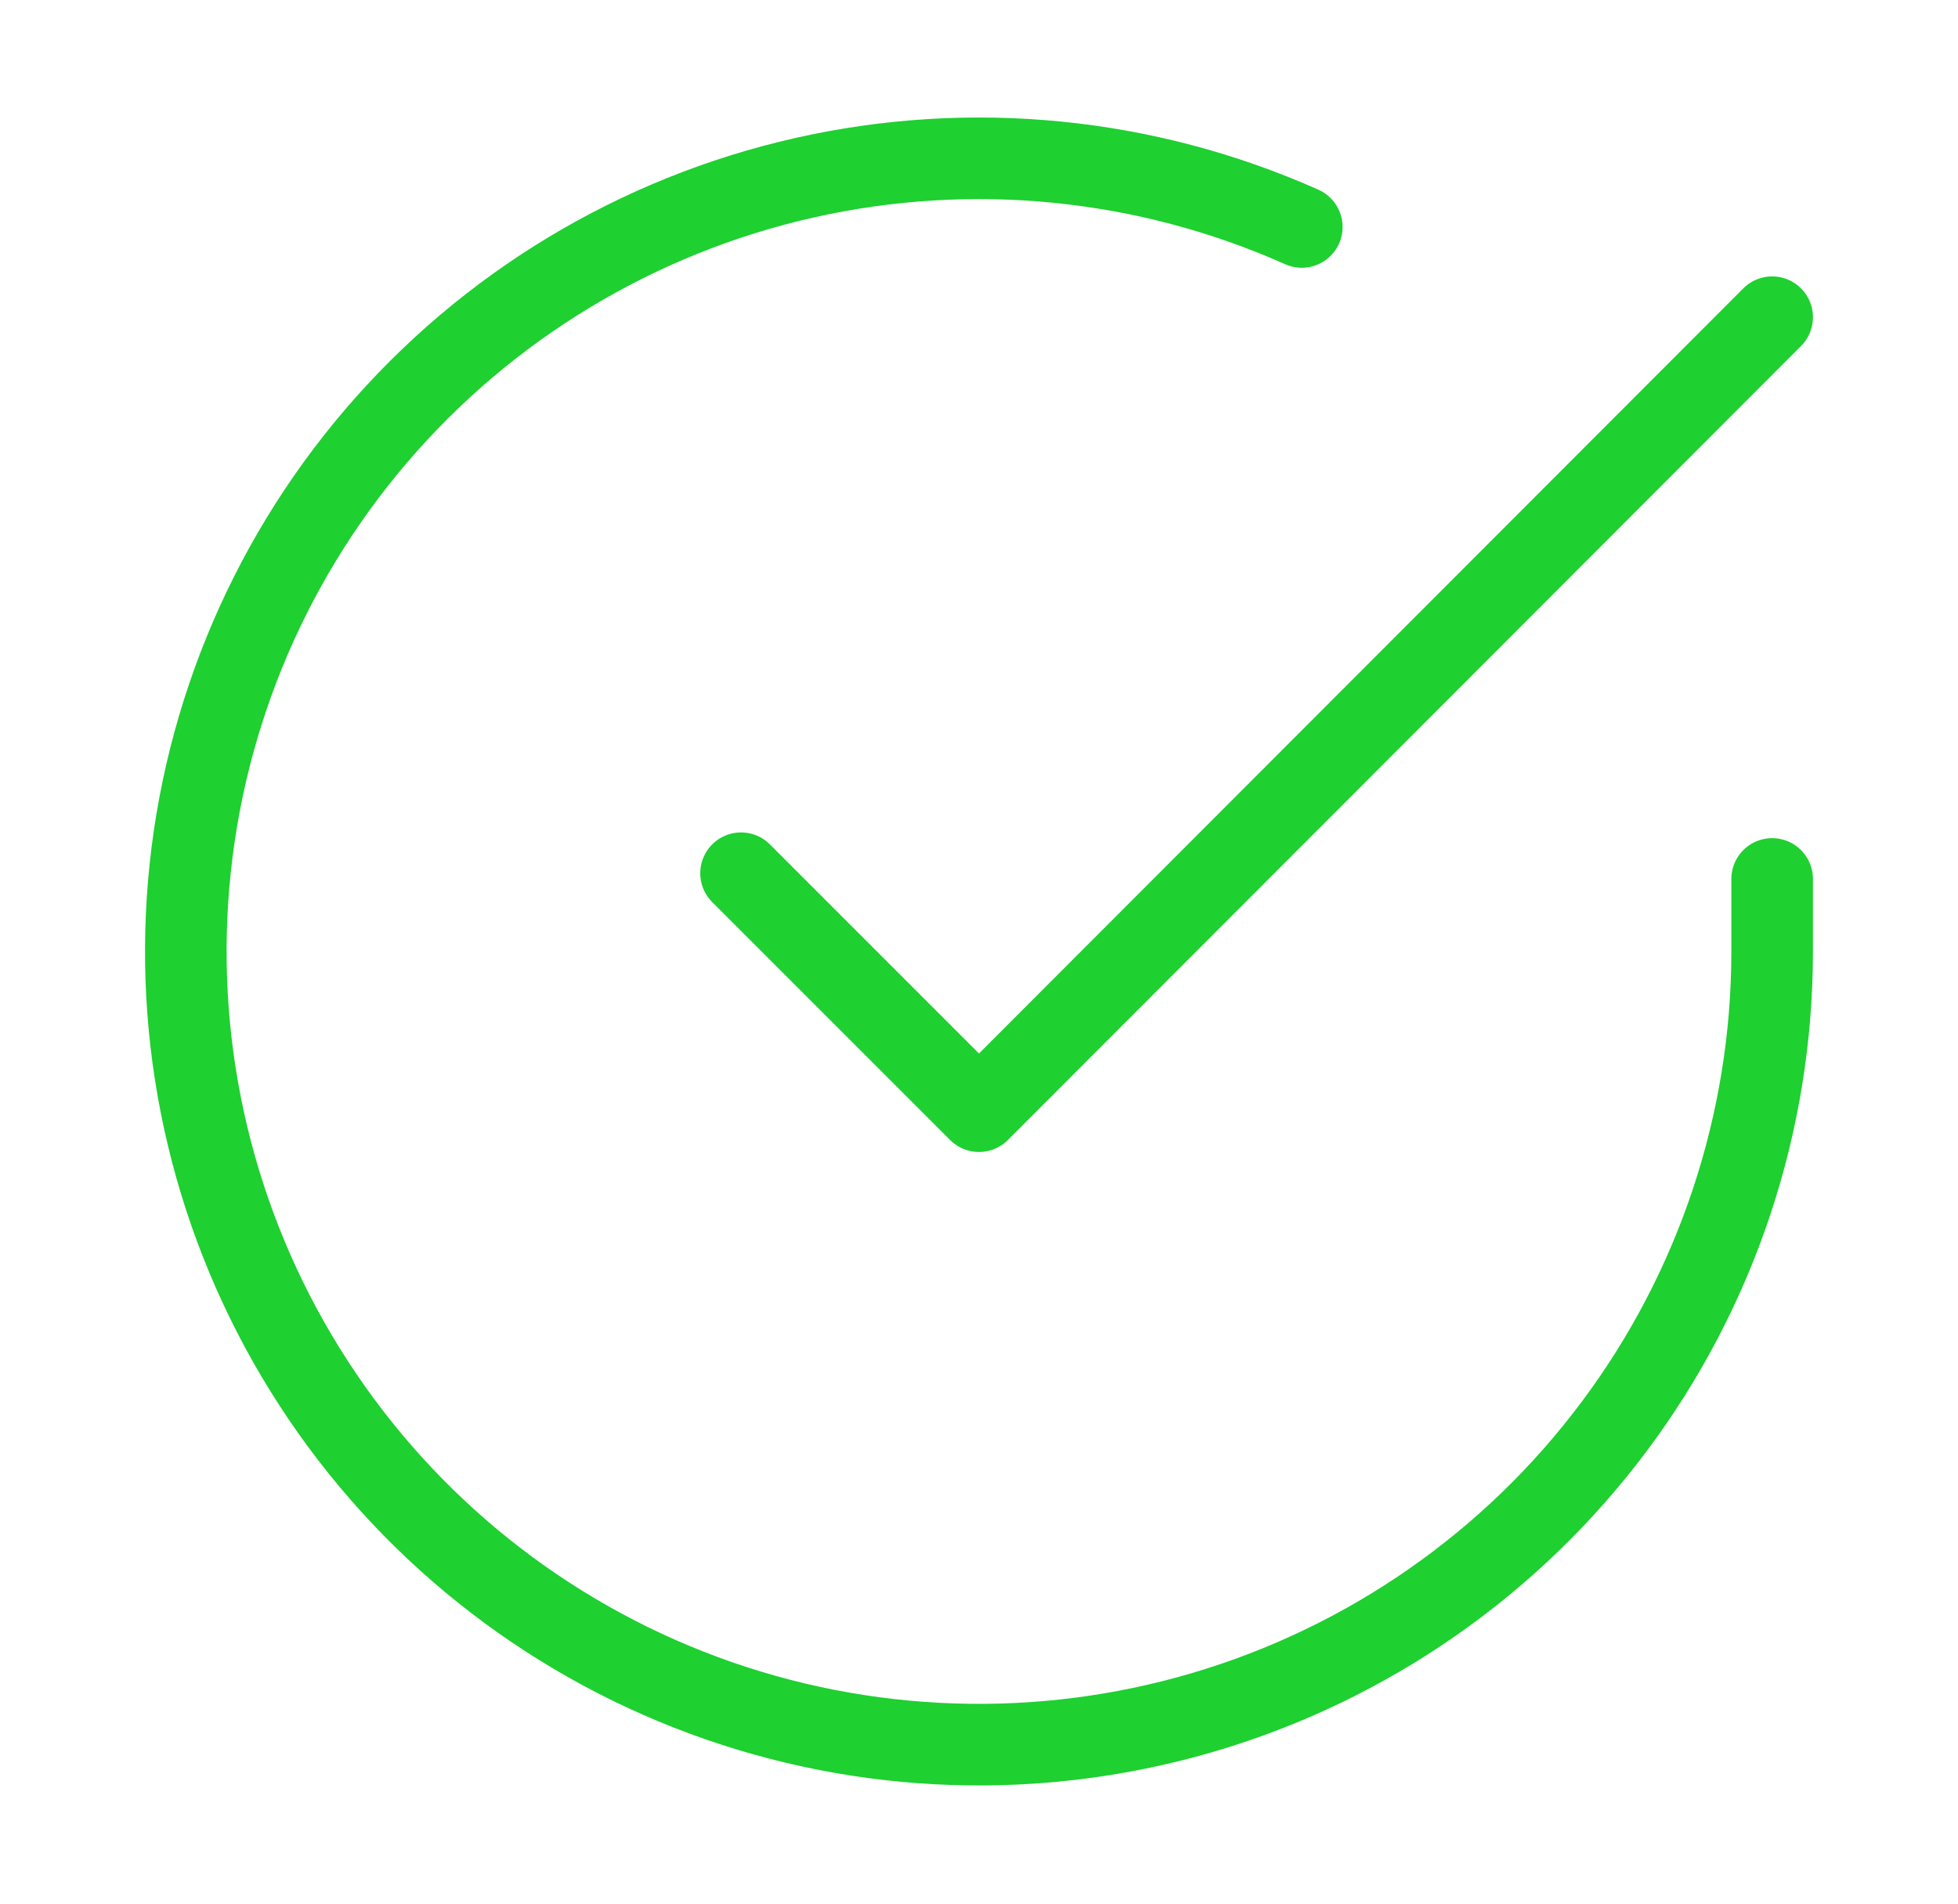 <svg width="36" height="35" viewBox="0 0 36 35" fill="none" xmlns="http://www.w3.org/2000/svg">
<path d="M32.583 16.16V17.502C32.581 20.647 31.563 23.707 29.68 26.225C27.797 28.744 25.151 30.587 22.135 31.478C19.119 32.37 15.896 32.263 12.946 31.173C9.996 30.083 7.477 28.069 5.766 25.431C4.054 22.793 3.241 19.672 3.448 16.534C3.655 13.396 4.871 10.409 6.914 8.018C8.957 5.628 11.719 3.962 14.786 3.269C17.853 2.576 21.063 2.893 23.935 4.173" stroke="#1ED030" stroke-width="1.5" stroke-linecap="round" stroke-linejoin="round"/>
<path d="M32.583 5.832L18 20.43L13.625 16.055" stroke="#1ED030" stroke-width="1.5" stroke-linecap="round" stroke-linejoin="round"/>
</svg>
